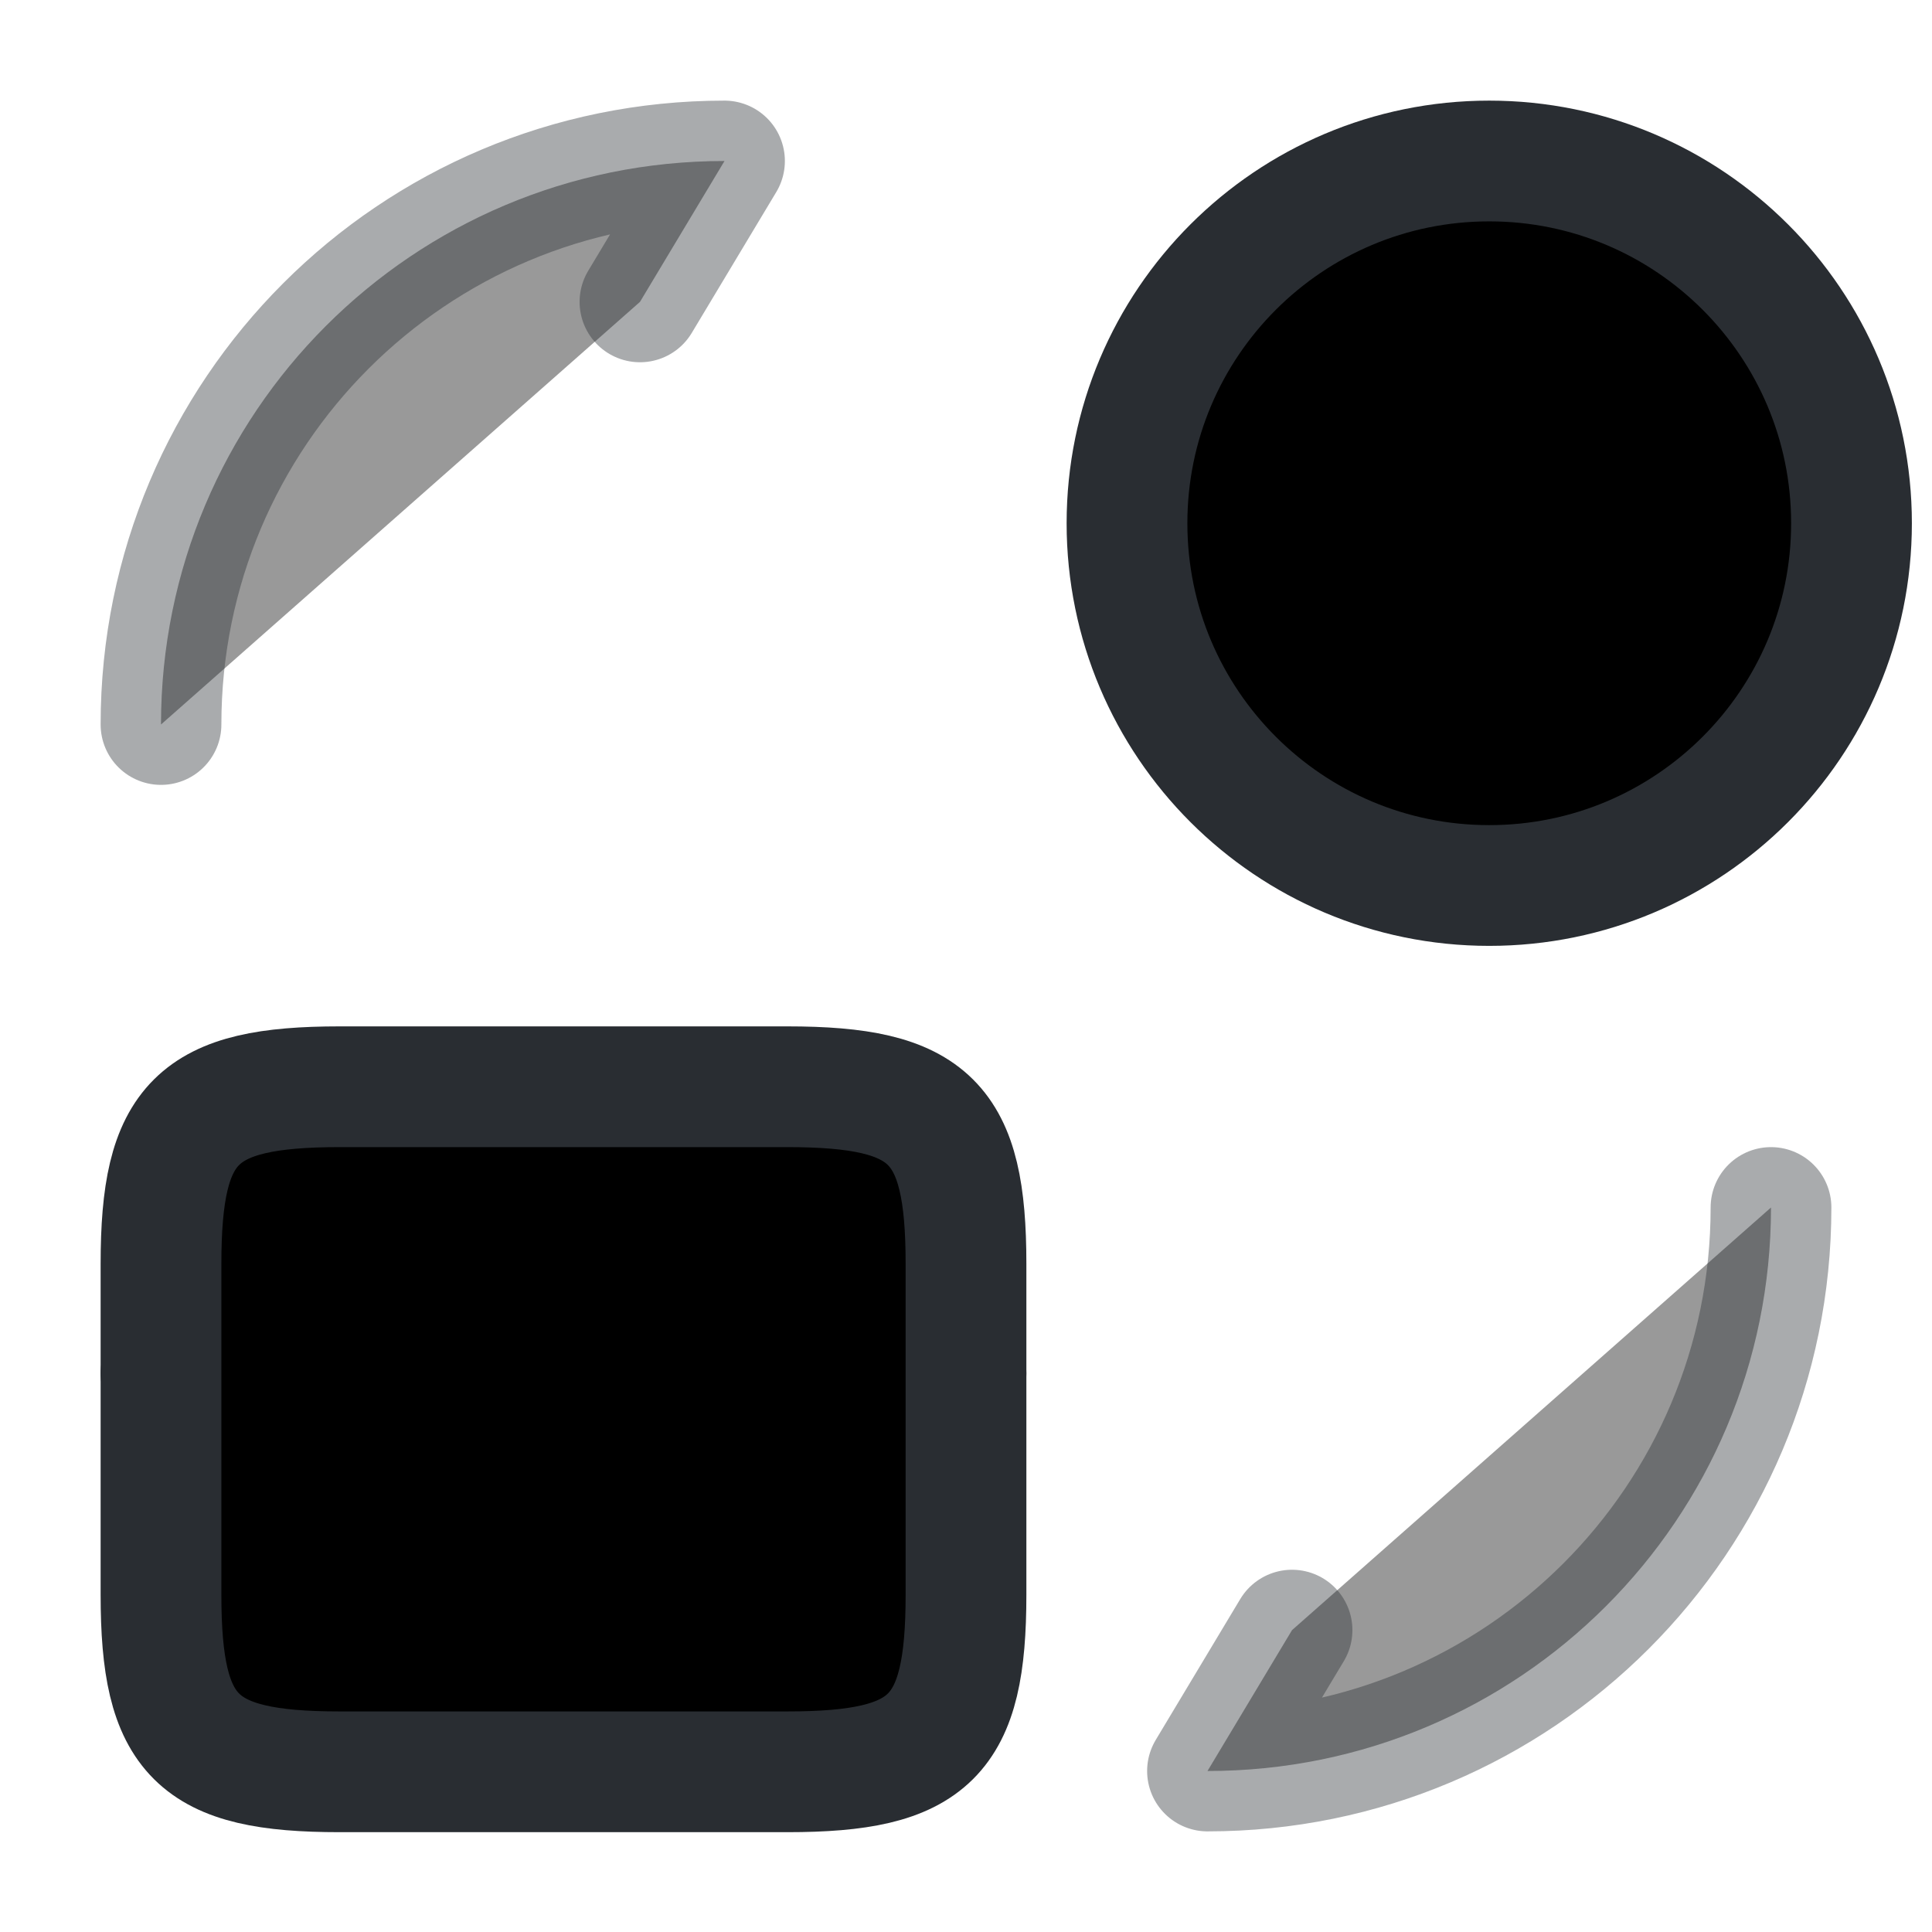 <svg width="24" height="24" viewBox="0 0 24 24"  xmlns="http://www.w3.org/2000/svg">
<path d="M2 17.06H12" stroke="#292D32" stroke-width="1.5" stroke-miterlimit="10" stroke-linecap="round" stroke-linejoin="round"/>
<path d="M4.22 13.5H9.78C11.56 13.5 12 13.94 12 15.7V19.81C12 21.57 11.56 22.01 9.78 22.01H4.22C2.44 22.01 2 21.57 2 19.81V15.7C2 13.94 2.44 13.5 4.22 13.5Z" stroke="#292D32" stroke-width="1.5" stroke-linecap="round" stroke-linejoin="round"/>
<path opacity="0.4" d="M22 15C22 18.87 18.87 22 15 22L16.05 20.25" stroke="#292D32" stroke-width="1.5" stroke-linecap="round" stroke-linejoin="round"/>
<path opacity="0.4" d="M2 9C2 5.13 5.13 2 9 2L7.95 3.75" stroke="#292D32" stroke-width="1.5" stroke-linecap="round" stroke-linejoin="round"/>
<path d="M18.5 11C20.985 11 23 8.985 23 6.5C23 4.015 20.985 2 18.5 2C16.015 2 14 4.015 14 6.5C14 8.985 16.015 11 18.5 11Z" stroke="#292D32" stroke-width="1.5" stroke-linecap="round" stroke-linejoin="round"/>
</svg>
